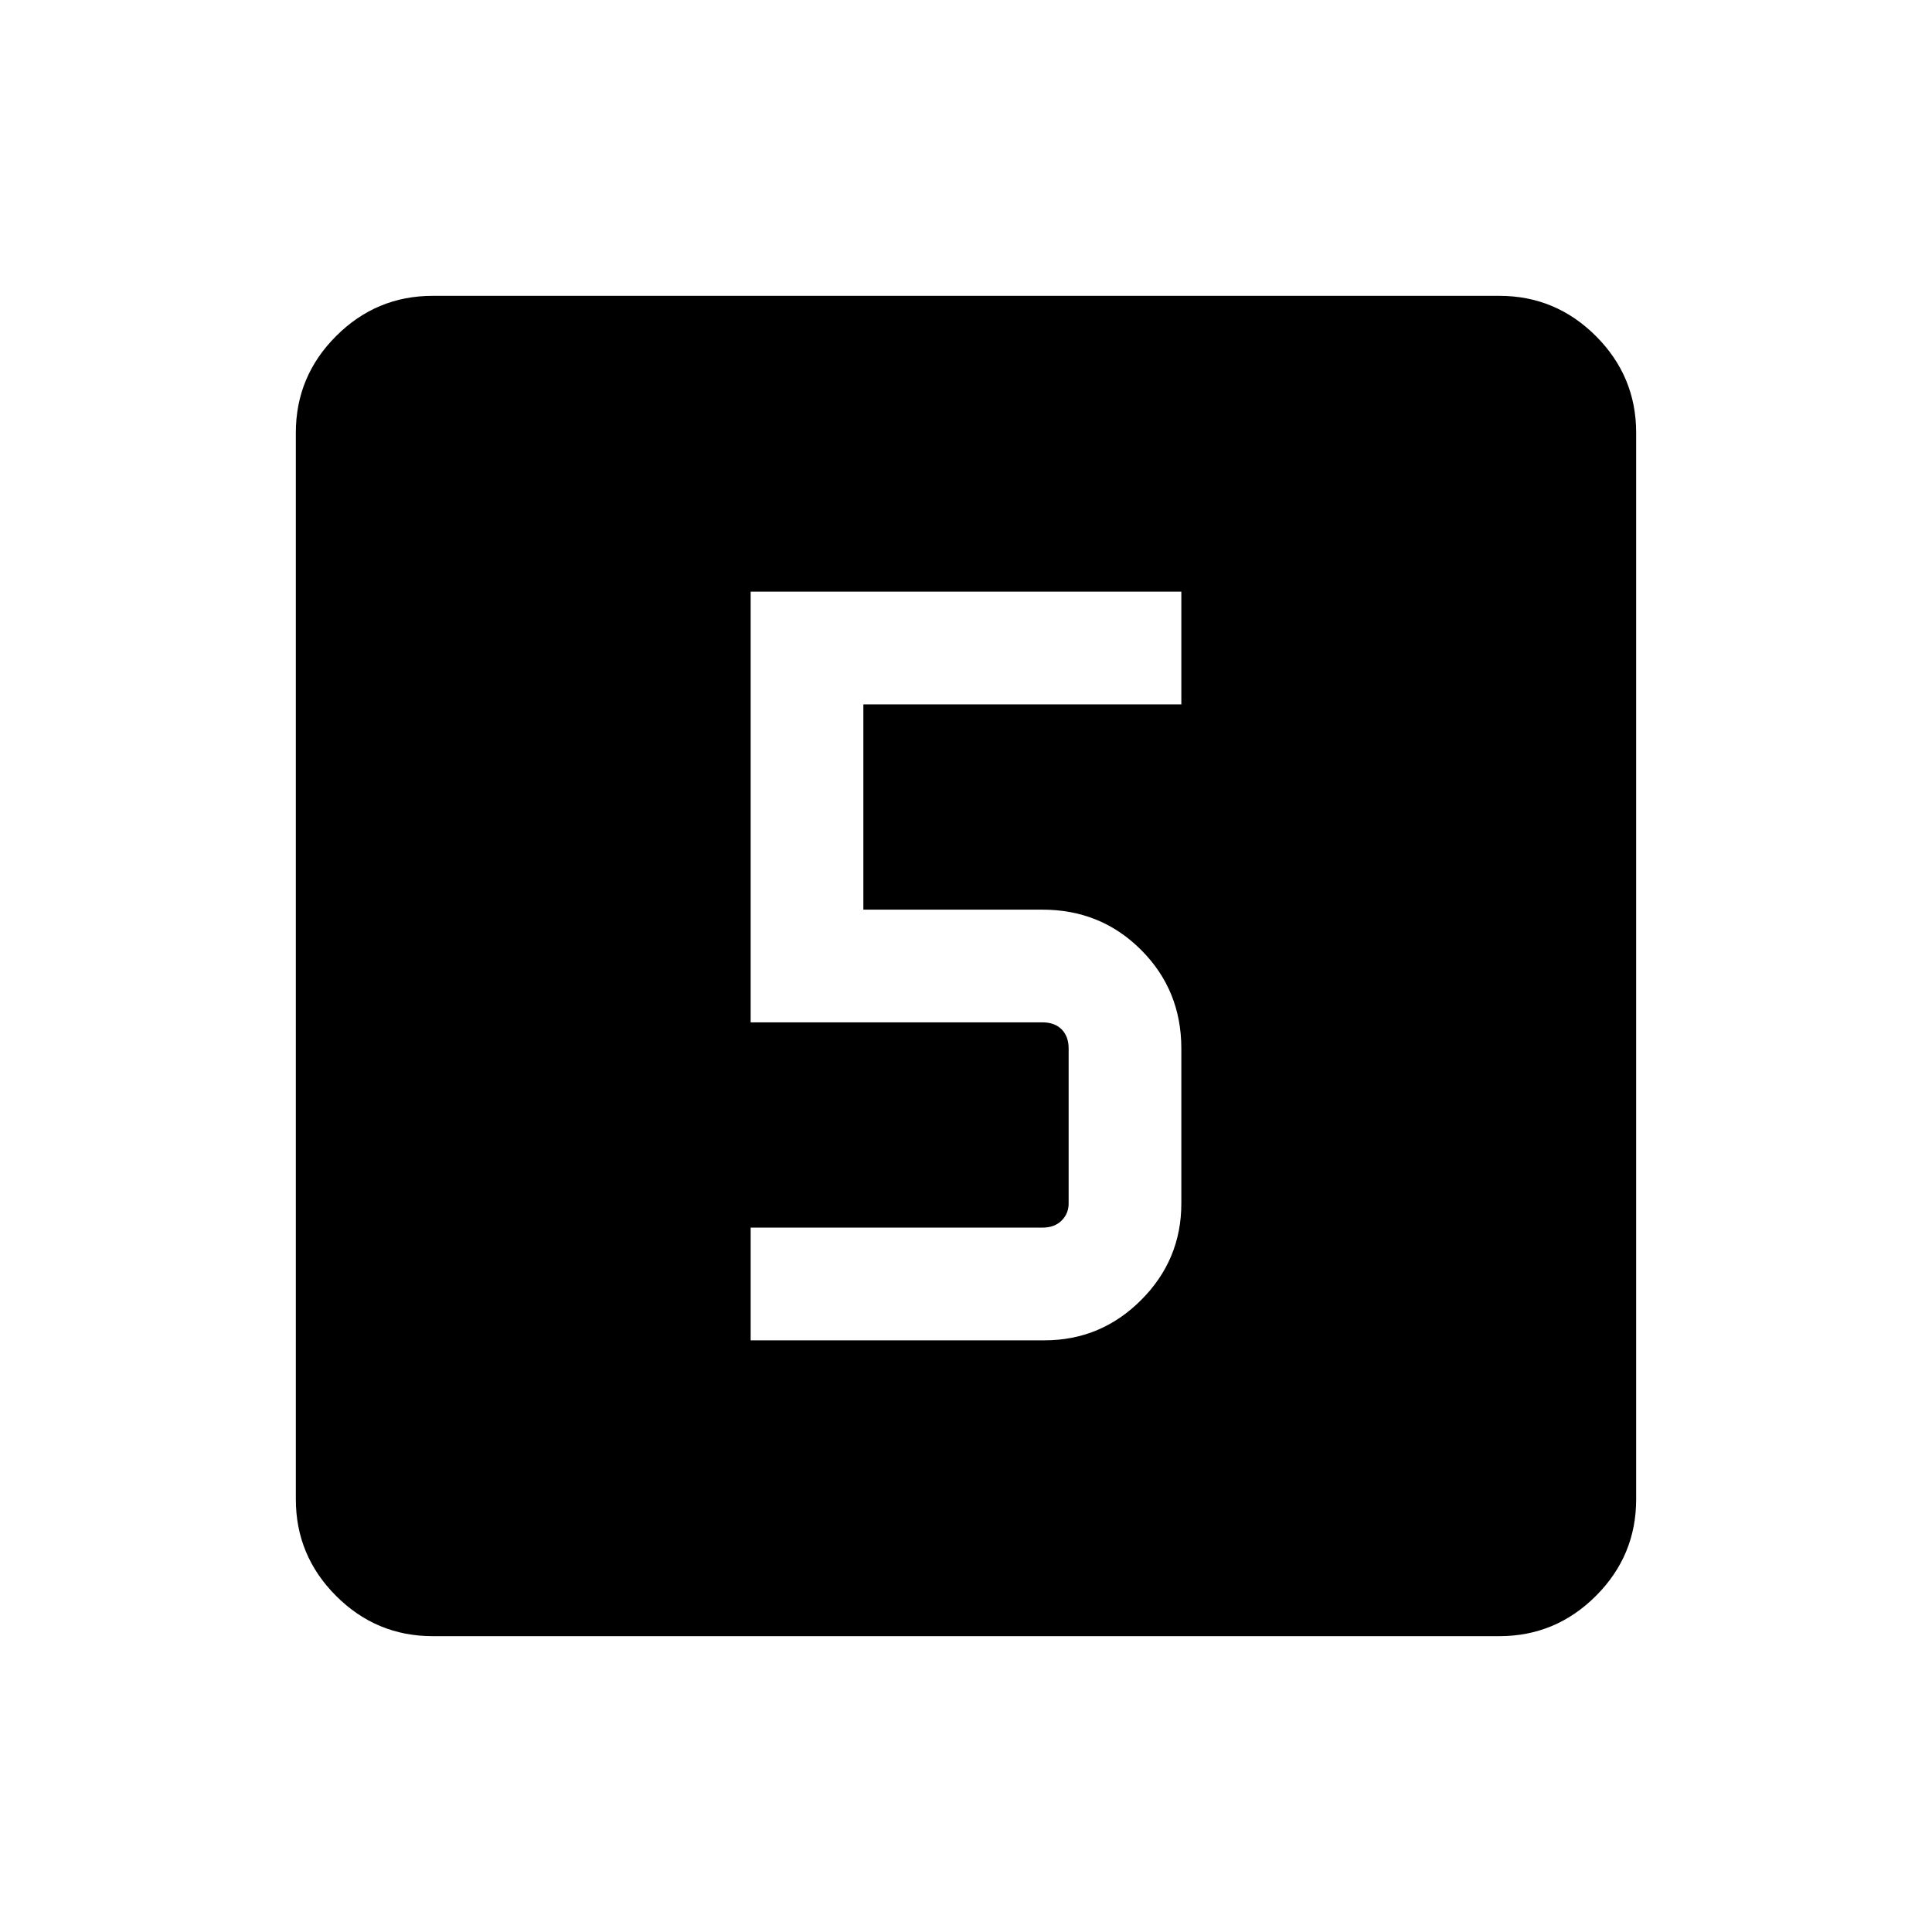 <svg xmlns="http://www.w3.org/2000/svg" height="24" width="24"><path d="M9.325 16.65h3.65q.7 0 1.2-.5t.5-1.2v-1.925q0-.725-.5-1.225-.5-.5-1.225-.5h-2.225V8.75h3.95v-1.4h-5.35v5.35h3.625q.15 0 .238.087.087.088.087.238v1.925q0 .125-.087.212-.088.088-.238.088H9.325Zm-3.95 3.675q-.7 0-1.2-.5t-.5-1.2V5.375q0-.7.5-1.2t1.2-.5h13.25q.7 0 1.2.5t.5 1.2v13.25q0 .7-.5 1.2t-1.2.5Z"/></svg>